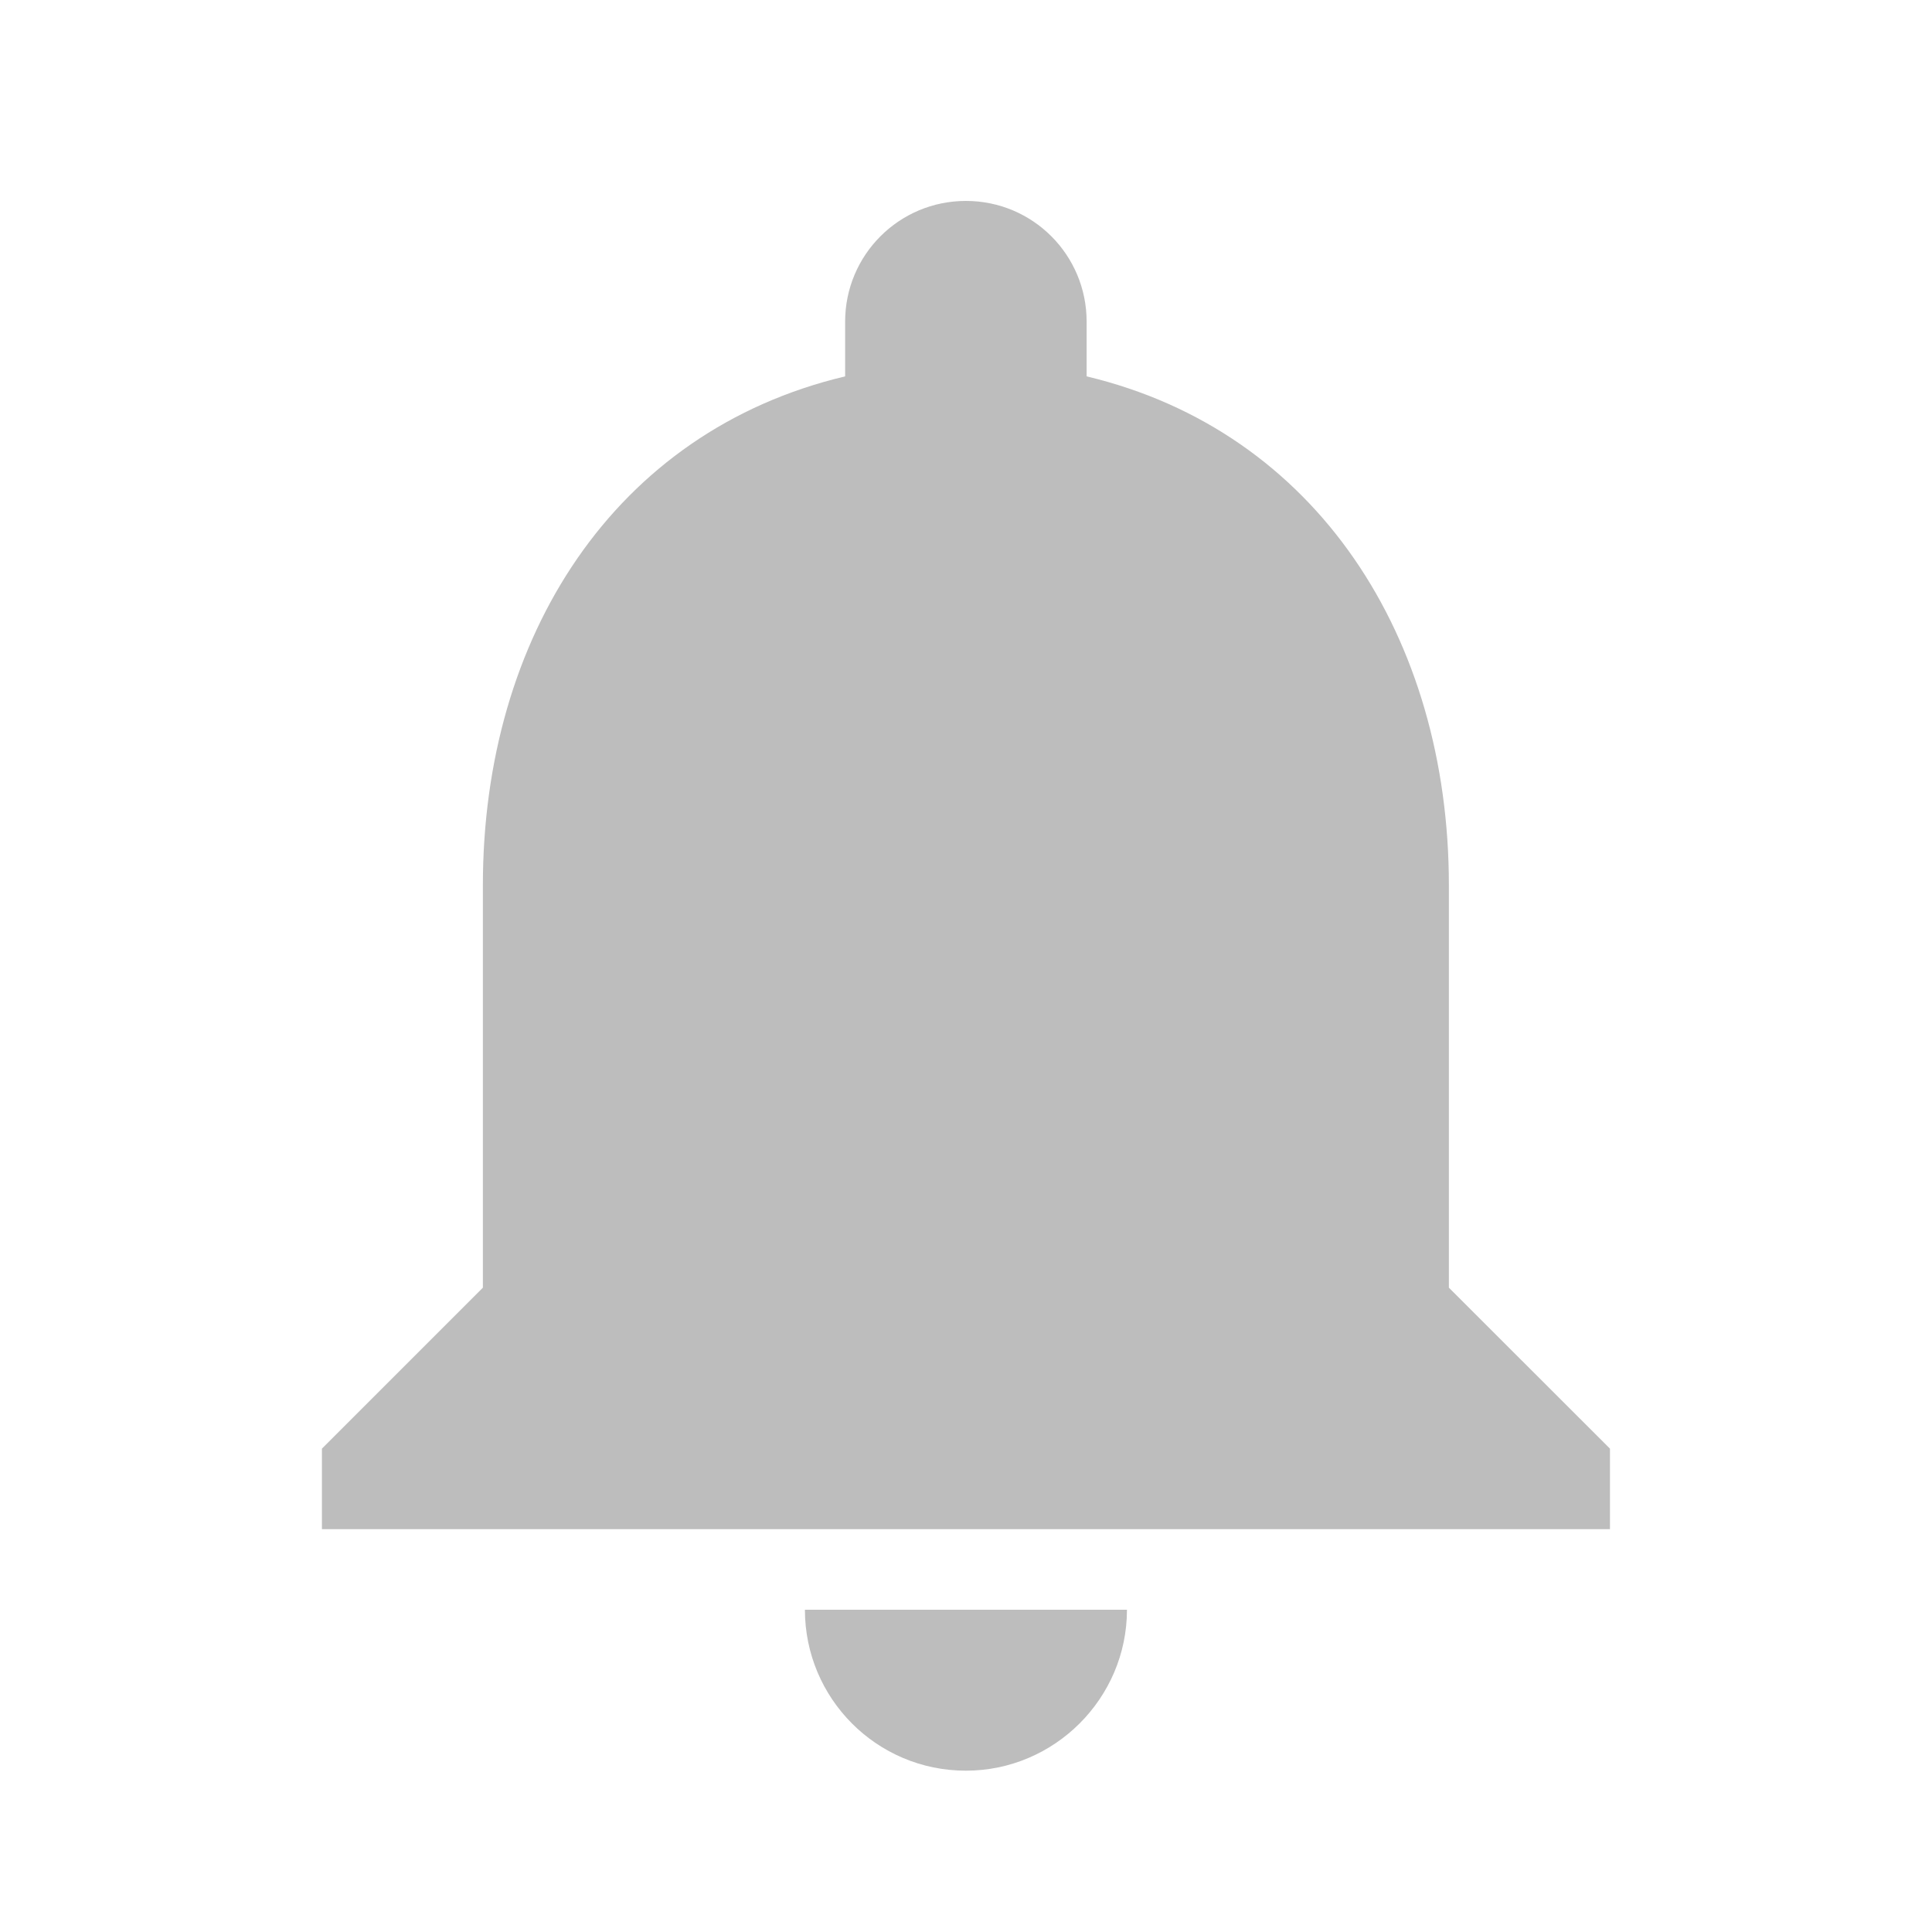 <svg width="16" height="16" viewBox="0 0 16 16" fill="none" xmlns="http://www.w3.org/2000/svg">
<path d="M7.999 14.664C8.733 14.664 9.333 14.064 9.333 13.331H6.666C6.666 14.064 7.259 14.664 7.999 14.664ZM11.999 10.664V7.331C11.999 5.284 10.906 3.571 8.999 3.117V2.664C8.999 2.111 8.553 1.664 7.999 1.664C7.446 1.664 6.999 2.111 6.999 2.664V3.117C5.086 3.571 3.999 5.277 3.999 7.331V10.664L2.666 11.997V12.664H13.333V11.997L11.999 10.664Z" fill="#BDBDBD"/>
</svg>
